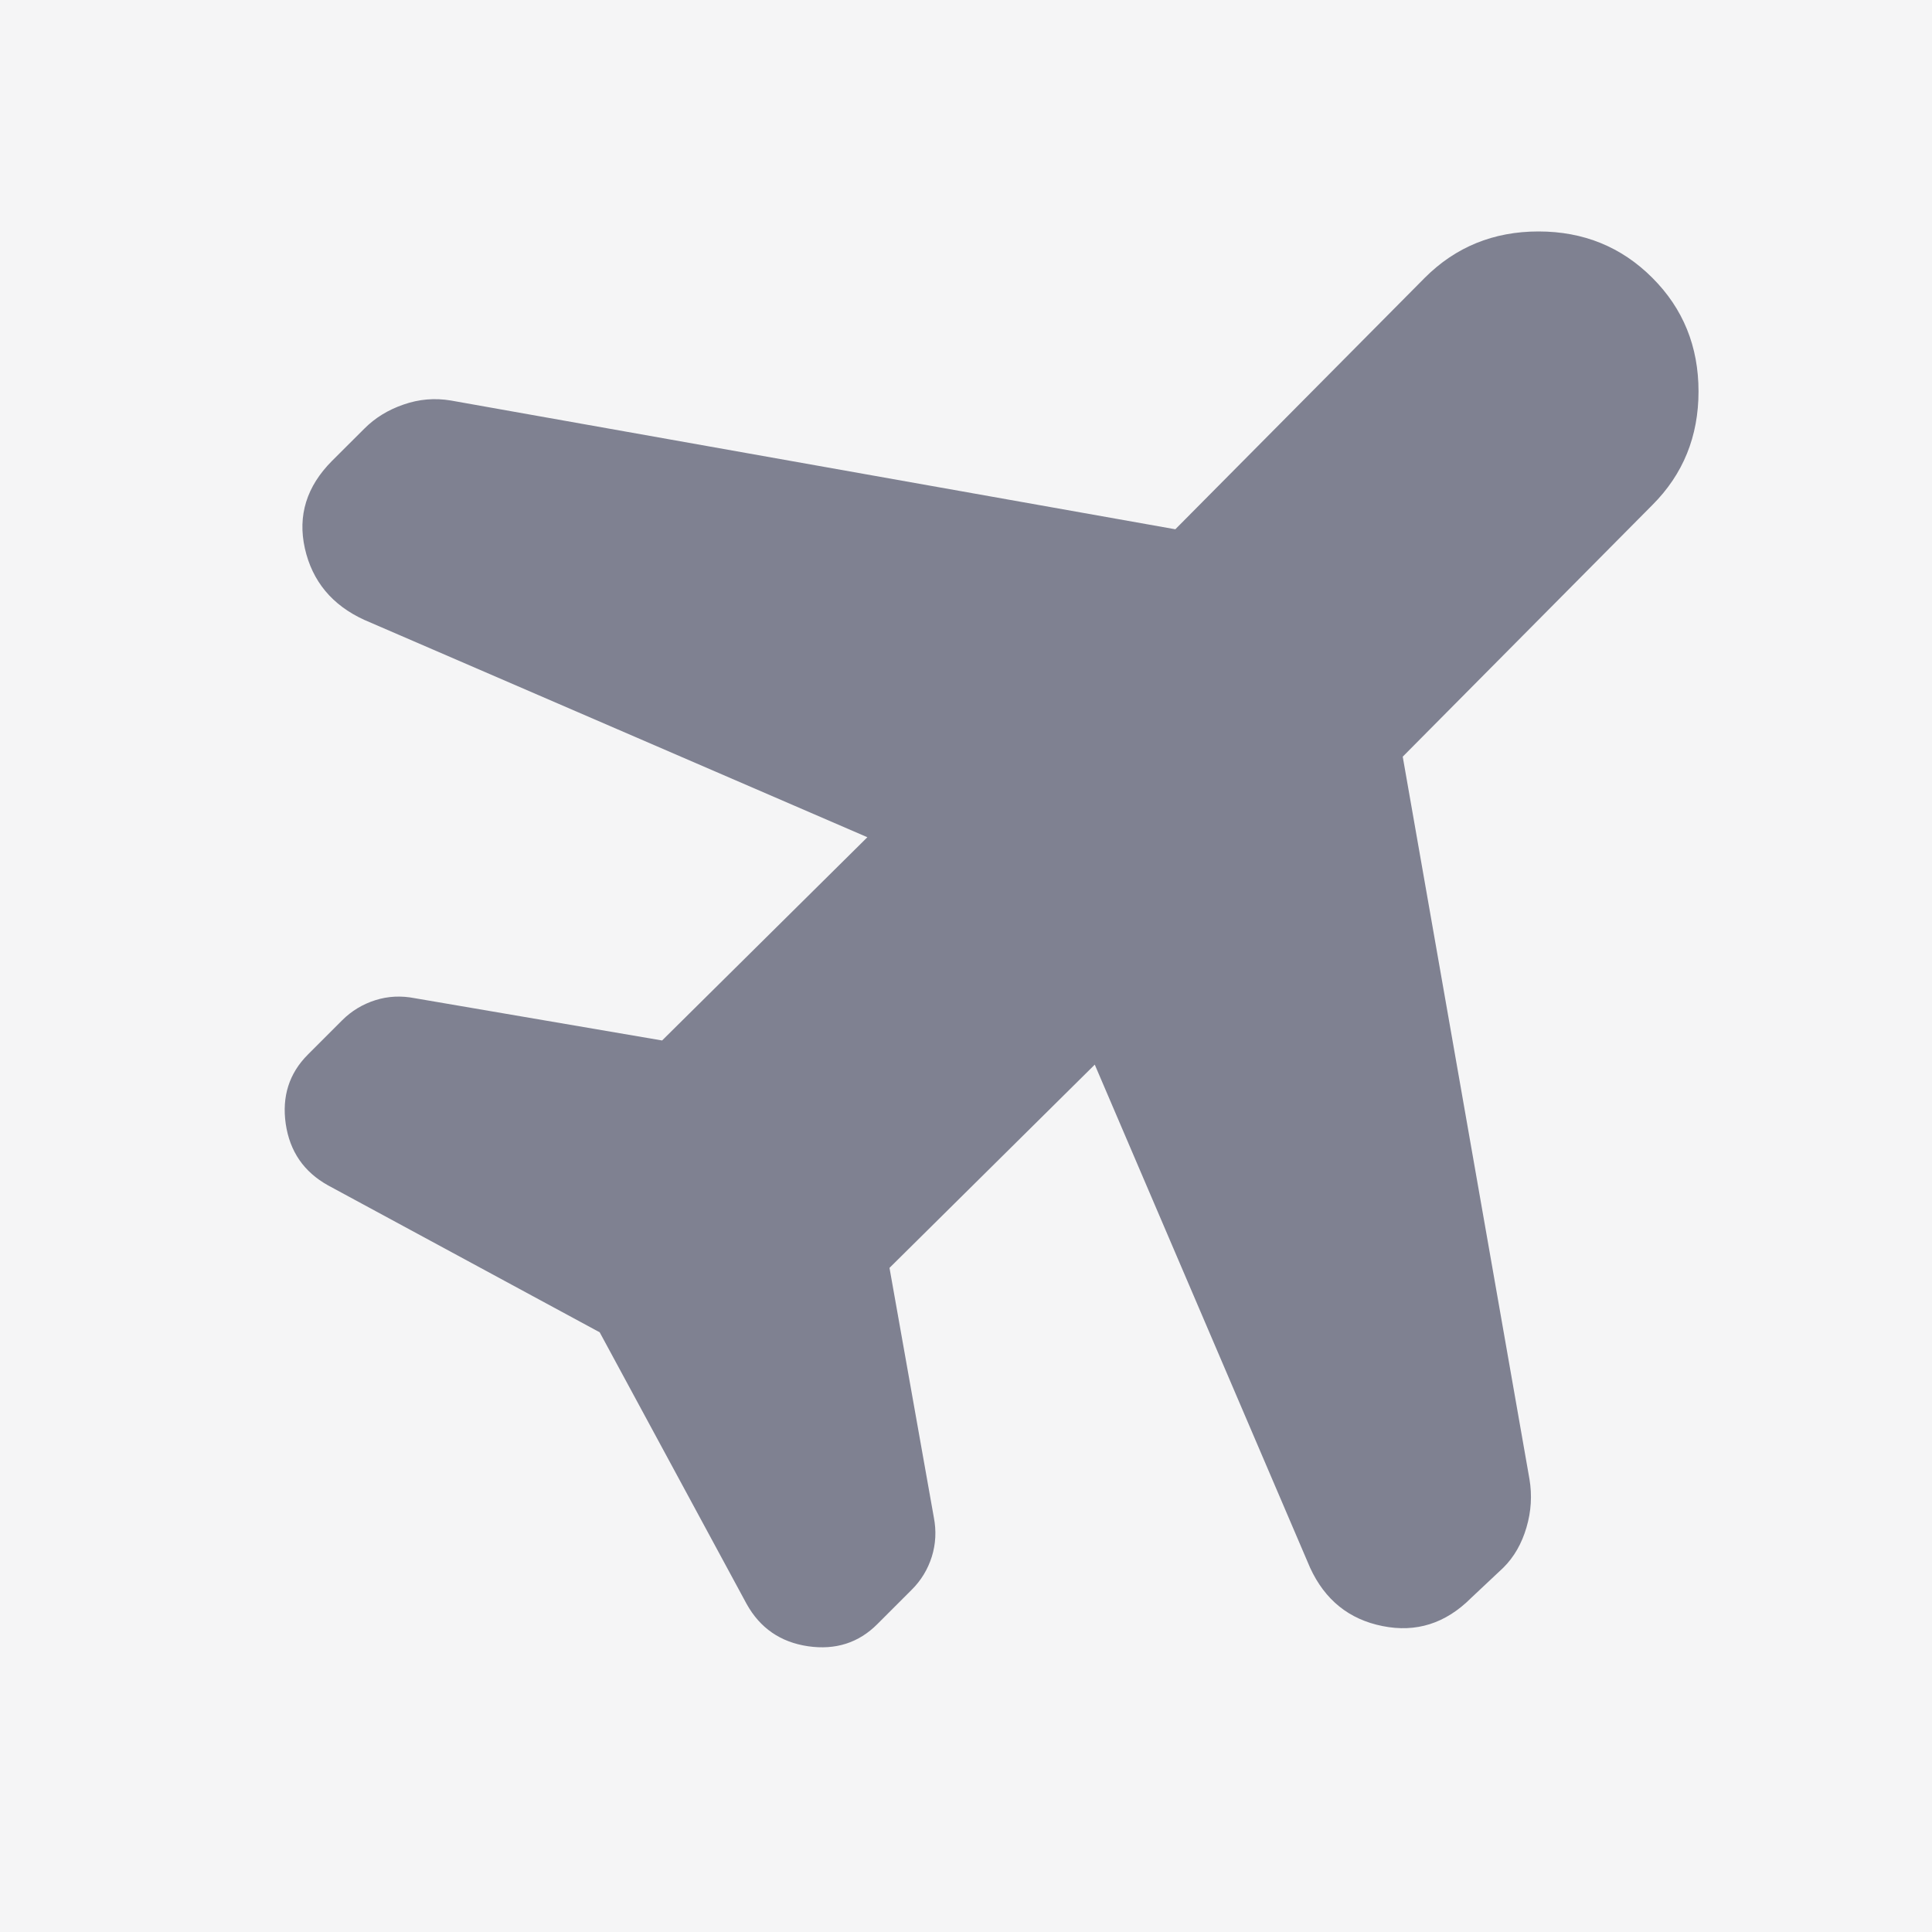 <svg width="20" height="20" viewBox="0 0 20 20" fill="none" xmlns="http://www.w3.org/2000/svg">
<rect width="20" height="20" fill="#F5F5F5"/>
<g id="&#235;&#161;&#156;&#234;&#183;&#184;&#236;&#157;&#184; + &#236;&#177;&#153;&#234;&#184;&#184; &#234;&#178;&#131;&#235;&#147;&#164; &#237;&#142;&#152;&#236;&#157;&#180;&#236;&#167;&#128;">
<path d="M-298 -912C-298 -913.105 -297.105 -914 -296 -914H5075C5076.1 -914 5077 -913.105 5077 -912V4754C5077 4755.1 5076.1 4756 5075 4756H-296C-297.104 4756 -298 4755.1 -298 4754V-912Z" fill="#444444"/>
<path d="M-296 -913H5075V-915H-296V-913ZM5076 -912V4754H5078V-912H5076ZM5075 4755H-296V4757H5075V4755ZM-297 4754V-912H-299V4754H-297ZM-296 4755C-296.552 4755 -297 4754.55 -297 4754H-299C-299 4755.66 -297.657 4757 -296 4757V4755ZM5076 4754C5076 4754.55 5075.55 4755 5075 4755V4757C5076.66 4757 5078 4755.66 5078 4754H5076ZM5075 -913C5075.55 -913 5076 -912.552 5076 -912H5078C5078 -913.657 5076.66 -915 5075 -915V-913ZM-296 -915C-297.657 -915 -299 -913.657 -299 -912H-297C-297 -912.552 -296.552 -913 -296 -913V-915Z" fill="white" fill-opacity="0.1"/>
<g id="8_&#235;&#179;&#180;&#234;&#184;&#176;&#235;&#170;&#168;&#235;&#147;&#156;" clip-path="url(#clip0_236_467)">
<rect width="1440" height="1024" transform="translate(-36 -534)" fill="#F5F5F6"/>
<g id="Sidebar">
<g id="Frame 1171280872">
<g id="Frame 1171280870">
<g id="travel">
<path id="Vector" d="M8.979 8.667L3.771 6.417C3.437 6.264 3.233 6.017 3.156 5.677C3.08 5.337 3.174 5.035 3.437 4.771L3.771 4.438C3.882 4.326 4.017 4.243 4.177 4.188C4.337 4.132 4.5 4.118 4.667 4.146L12.167 5.479L14.75 2.875C15.069 2.556 15.462 2.396 15.927 2.396C16.392 2.396 16.785 2.556 17.104 2.875C17.424 3.194 17.583 3.587 17.583 4.052C17.583 4.517 17.424 4.91 17.104 5.229L14.521 7.833L15.833 15.312C15.861 15.479 15.851 15.646 15.802 15.812C15.753 15.979 15.674 16.118 15.562 16.229L15.229 16.542C14.965 16.806 14.66 16.903 14.312 16.833C13.965 16.764 13.715 16.562 13.562 16.229L11.333 11.021L9.208 13.125L9.667 15.708C9.694 15.847 9.687 15.983 9.646 16.115C9.604 16.247 9.535 16.361 9.437 16.458L9.083 16.812C8.889 17.007 8.649 17.083 8.365 17.042C8.08 17 7.868 16.854 7.729 16.604L6.208 13.792L3.396 12.271C3.146 12.132 3 11.92 2.958 11.635C2.917 11.351 2.993 11.111 3.187 10.917L3.542 10.562C3.639 10.465 3.753 10.396 3.885 10.354C4.017 10.312 4.153 10.306 4.292 10.333L6.854 10.771L8.979 8.667Z" fill="#7F8191"/>
</g>
</g>
</g>
</g>
</g>
</g>
<defs>
<clipPath id="clip0_236_467">
<rect width="1440" height="1024" fill="white" transform="translate(-36 -534)"/>
</clipPath>
</defs>
</svg>
